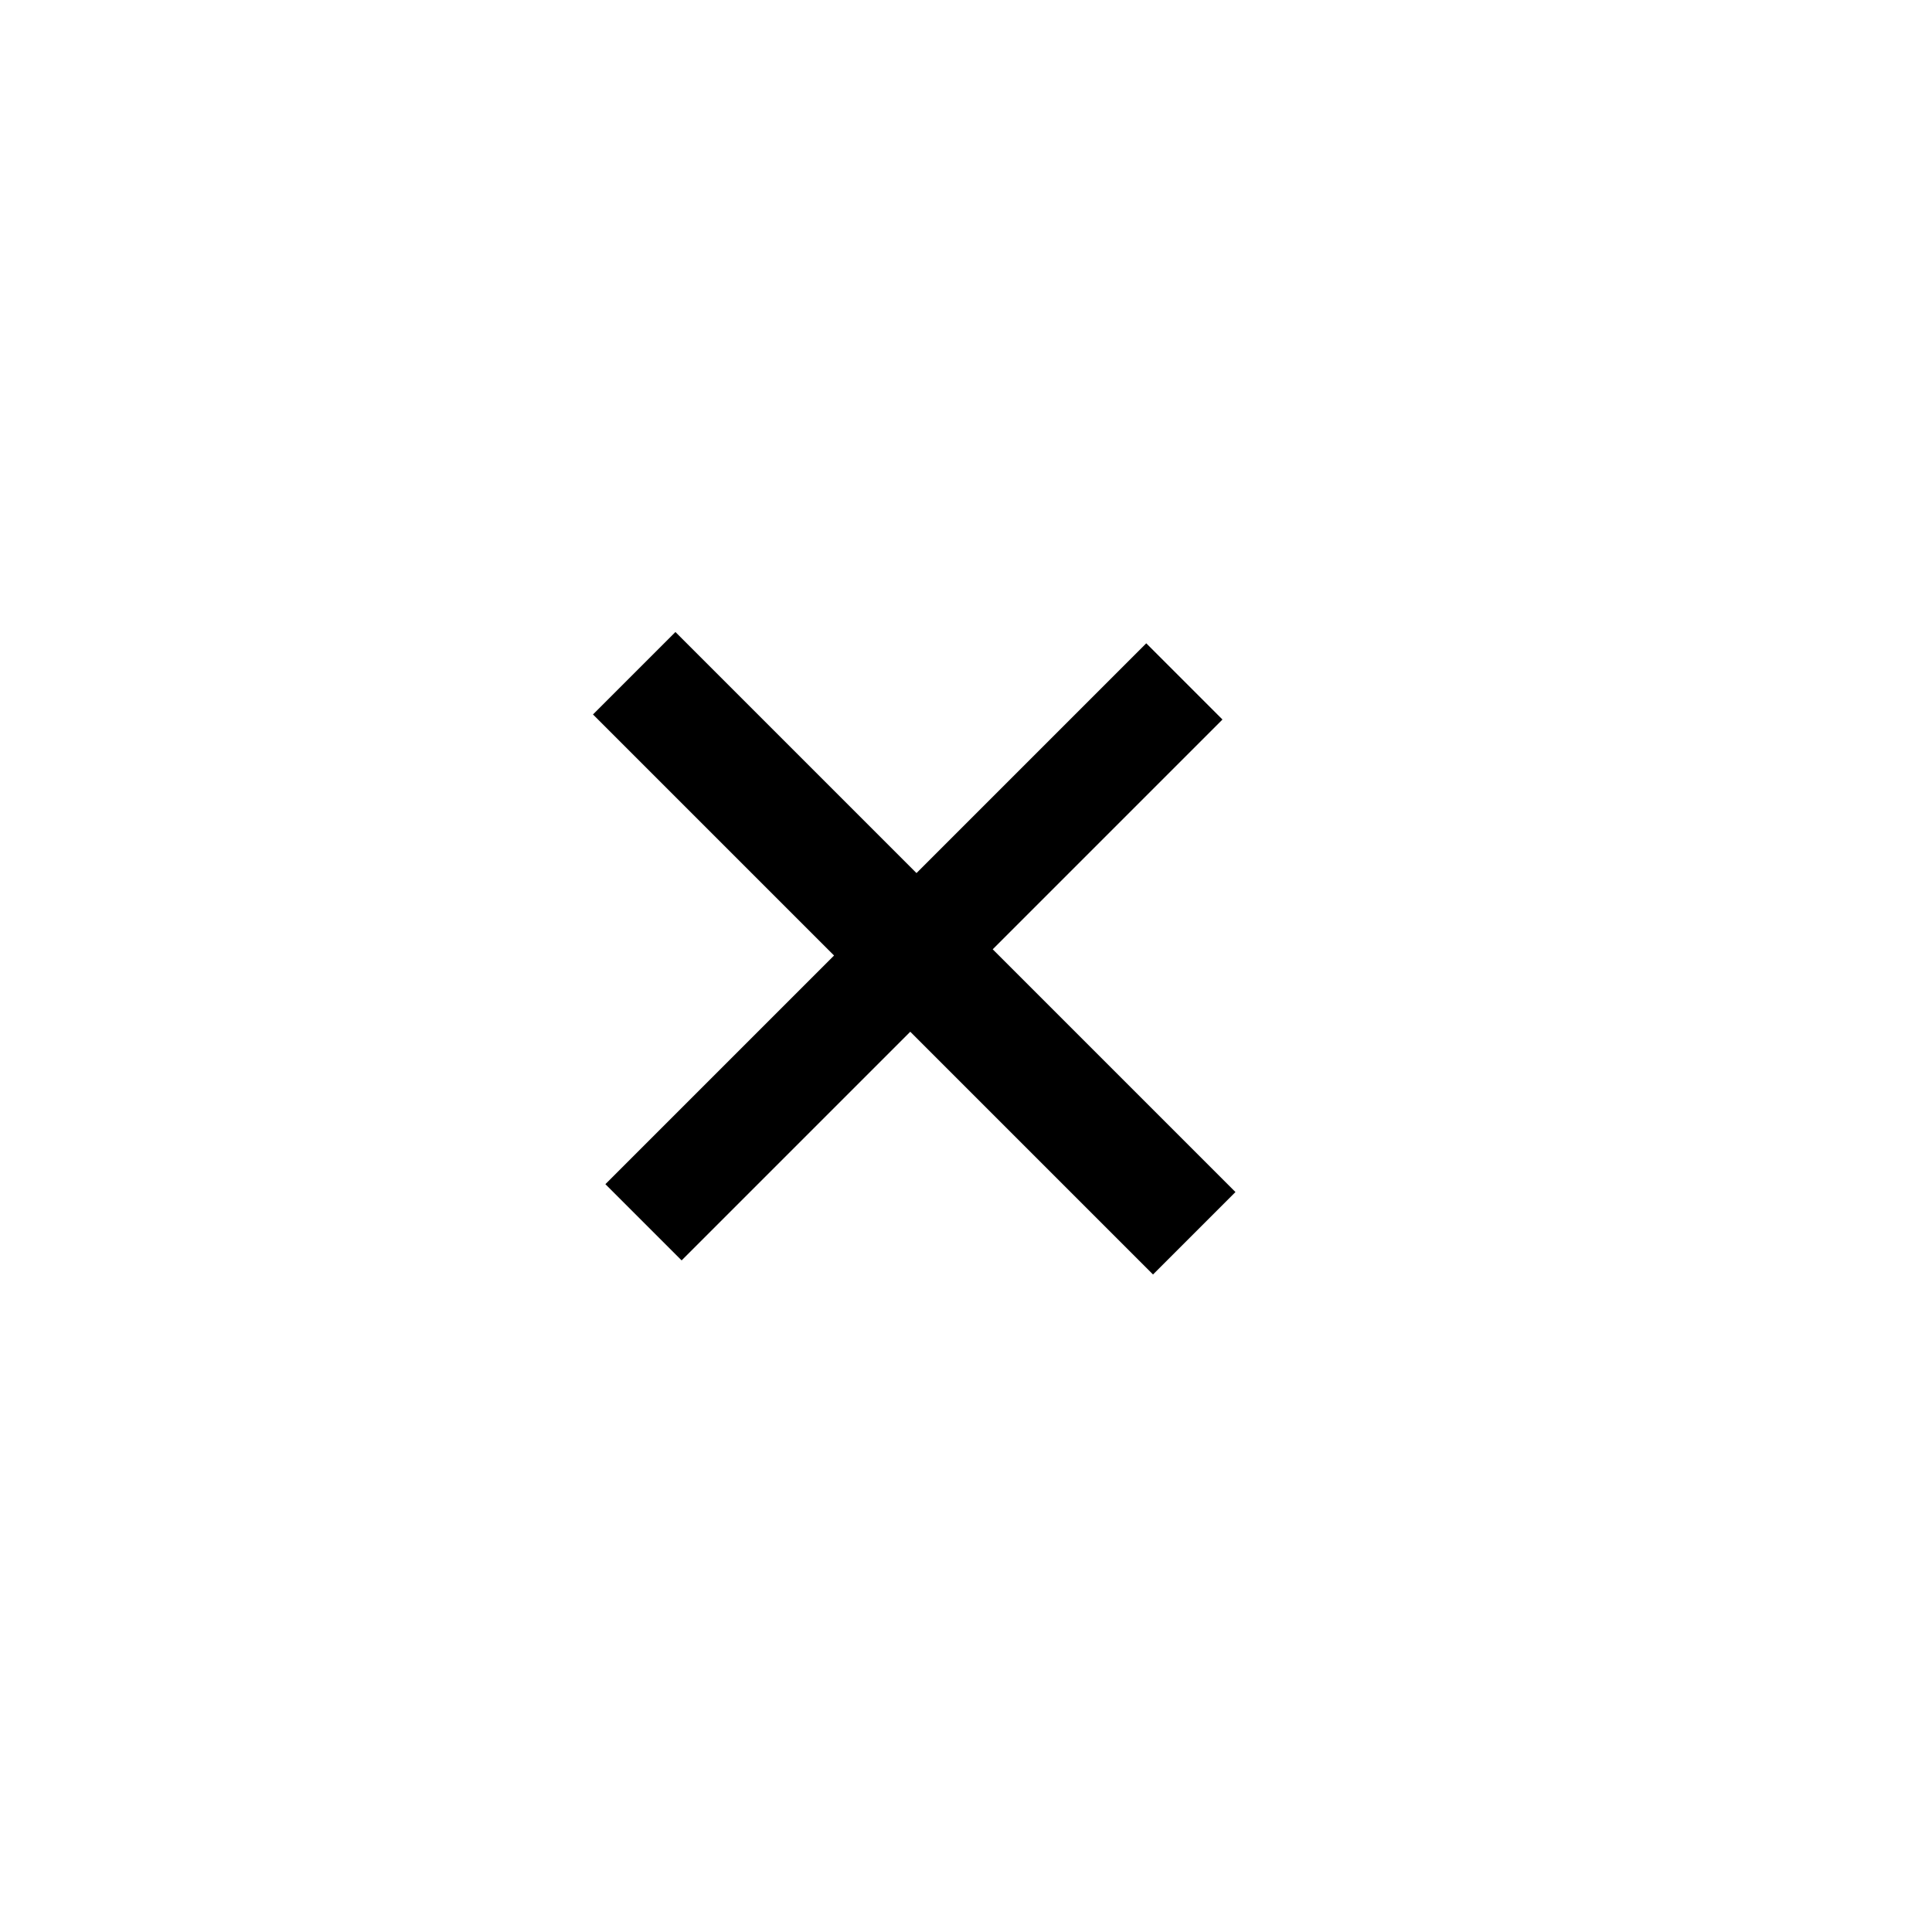 <svg xmlns="http://www.w3.org/2000/svg" version="1.2" width="40" height="40"><path d="M13.984 13.085l4.991 4.991 4.757-4.757 1.578 1.578-4.757 4.757 5.026 5.026-1.707 1.707-5.026-5.026-4.734 4.734-1.578-1.578 4.734-4.734-4.991-4.991 1.707-1.707" style="-inkscape-font-specification:Lato Bold" font-size="43.861" letter-spacing="-1" word-spacing="0" font-family="Lato"/></svg>